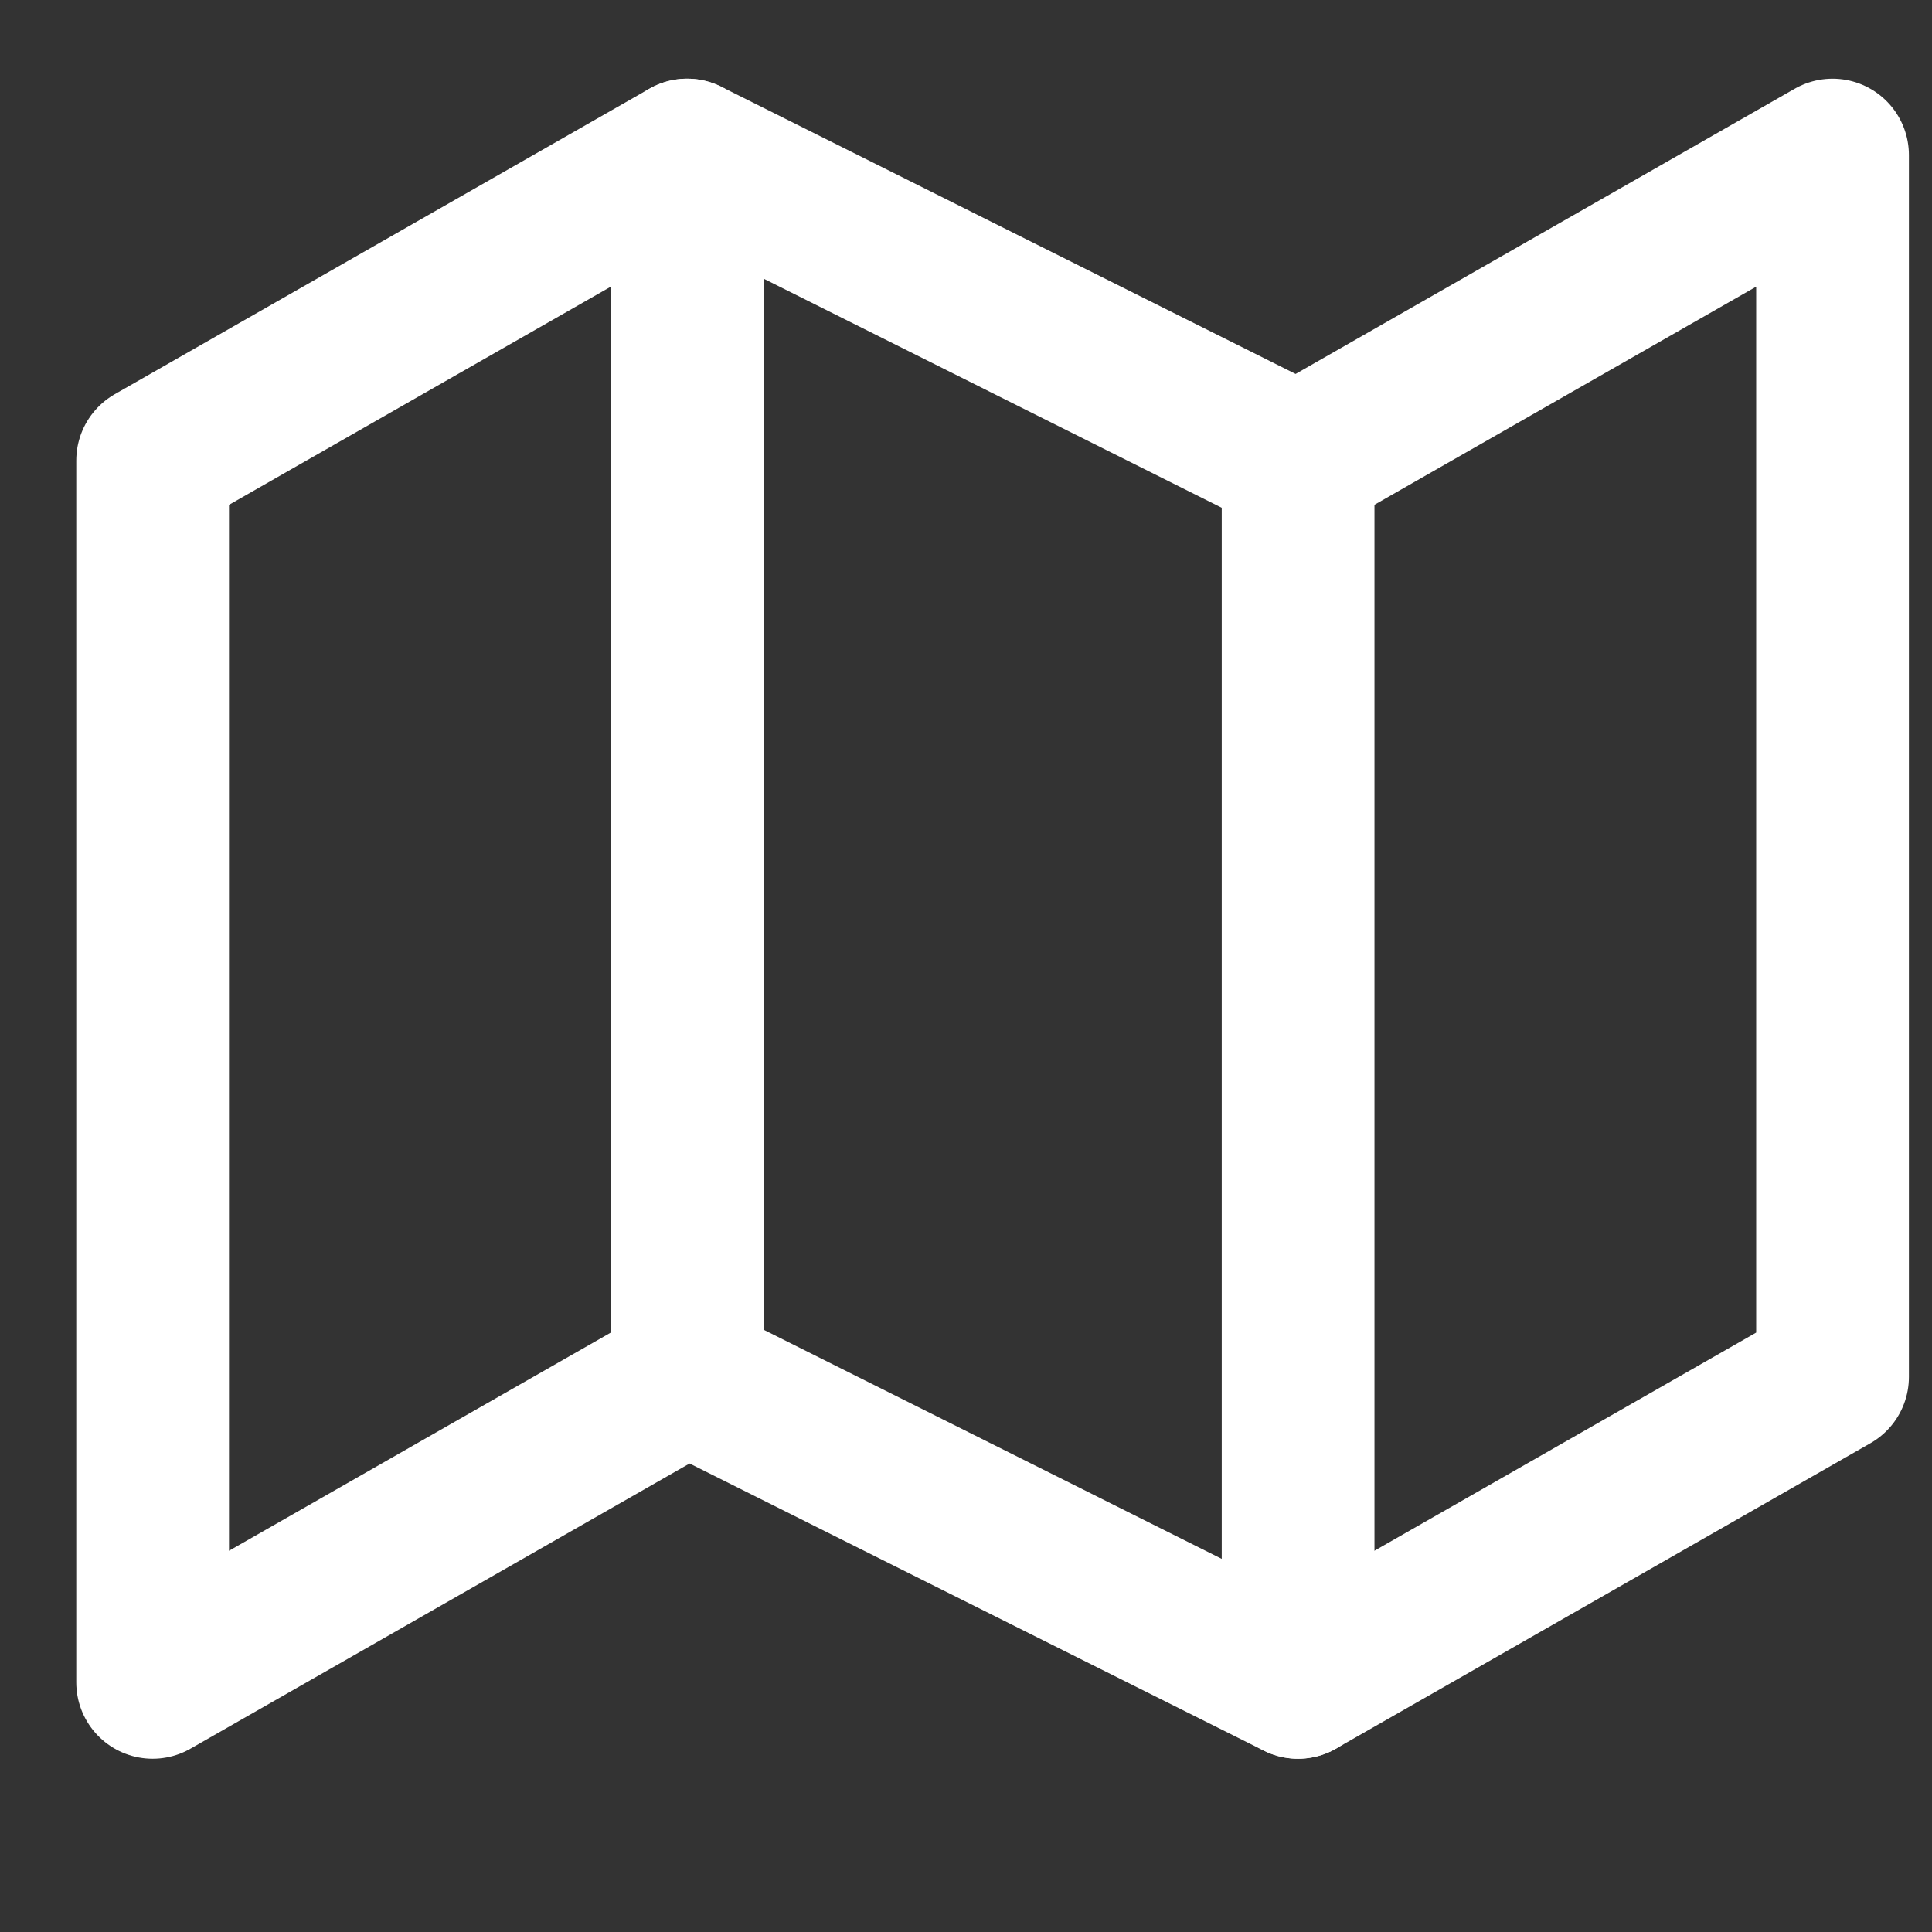 <svg width="19" height="19" viewBox="0 0 19 19" fill="none" xmlns="http://www.w3.org/2000/svg">
<rect x="0" y="0" width="19" height="19" fill="#333333" stroke="none"/>
<g clip-path="url(#clip0_207_133)">
<path d="M1.501 4.529V16.545L6.758 13.541L12.765 16.545L18.022 13.541V1.525L12.765 4.529L6.758 1.525L1.501 4.529Z" stroke="white" stroke-width="1.502" stroke-linecap="round" stroke-linejoin="round"/>
<path d="M6.758 1.525V13.541" stroke="white" stroke-width="1.502" stroke-linecap="round" stroke-linejoin="round"/>
<path d="M12.766 4.529V16.545" stroke="white" stroke-width="1.502" stroke-linecap="round" stroke-linejoin="round"/>
</g>
<defs>
<clipPath id="clip0_207_133">
<rect width="18.023" height="18.023" fill="white" transform="translate(0.75 0.023)"/>
</clipPath>
</defs>
</svg>

